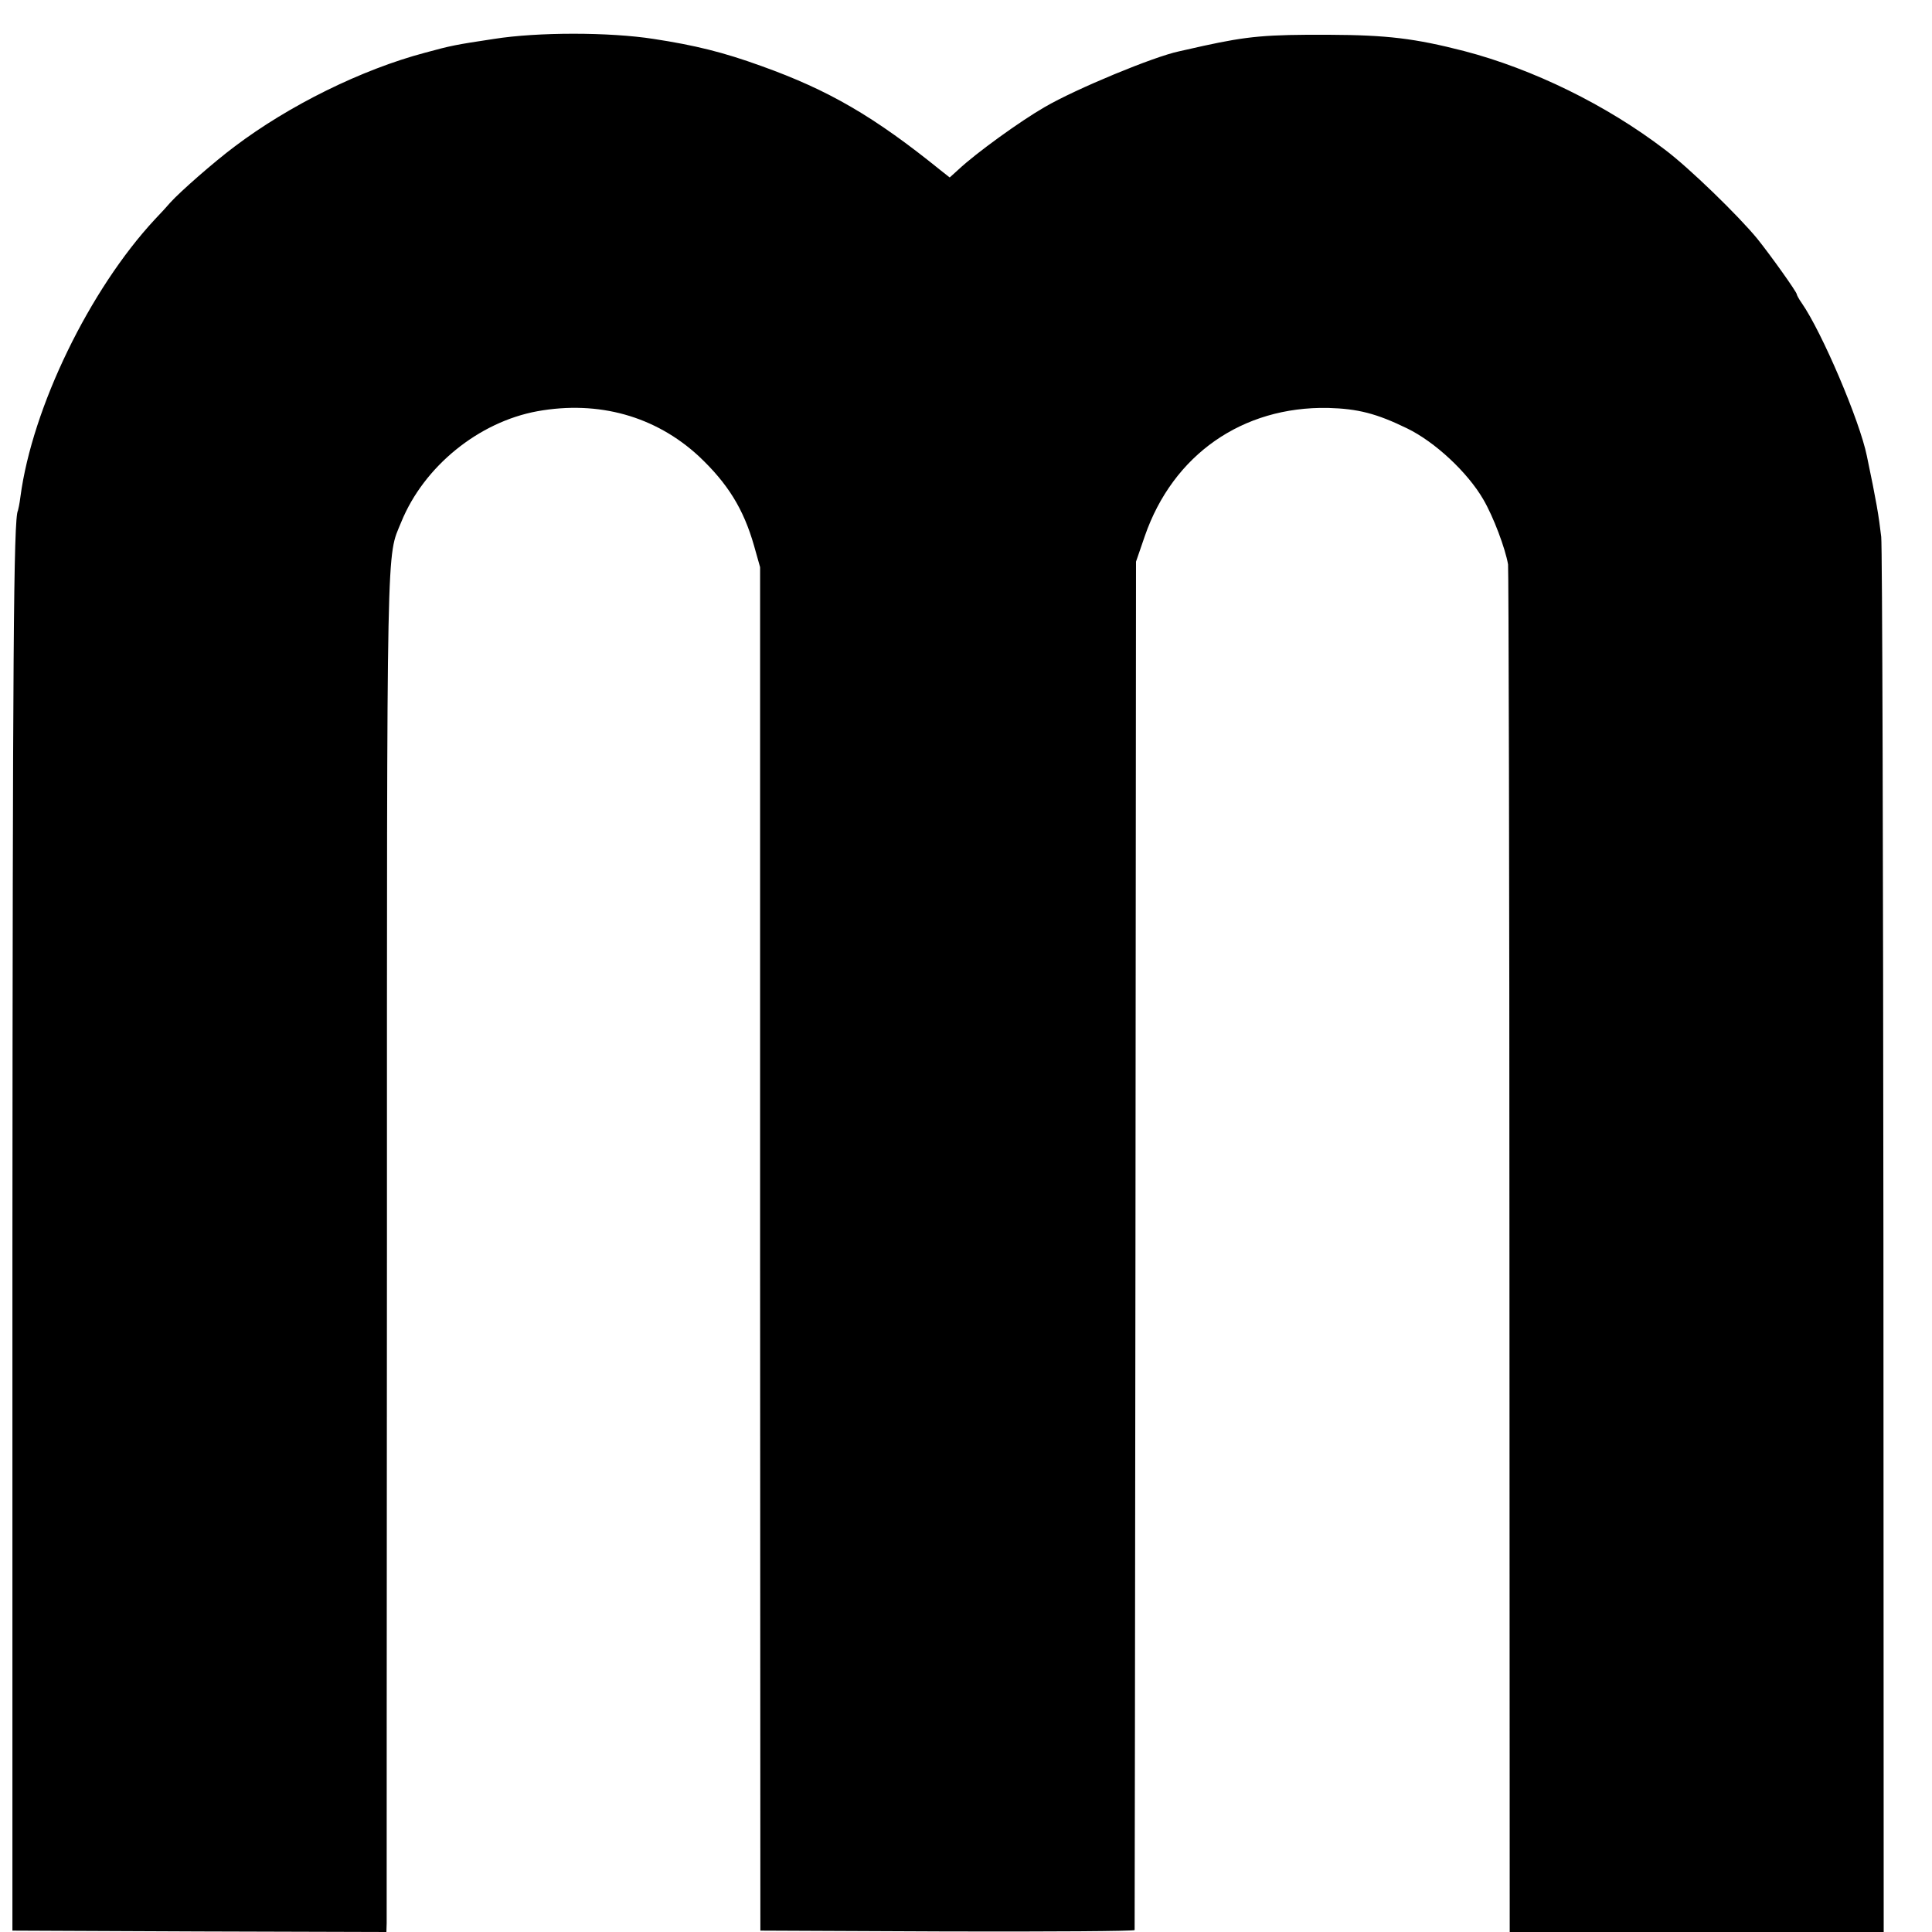<?xml version="1.0" standalone="no"?>
<!DOCTYPE svg PUBLIC "-//W3C//DTD SVG 20010904//EN"
 "http://www.w3.org/TR/2001/REC-SVG-20010904/DTD/svg10.dtd">
<svg version="1.0" xmlns="http://www.w3.org/2000/svg"
 width="700pt" height="700pt" viewBox="0 0 700 700"
 preserveAspectRatio="xMidYMid meet">
<g transform="translate(0,700) scale(0.1,-0.1)"
fill="#000000" stroke="none">
<path d="M1790 6859 c-139 -21 -155 -24 -250 -50 -230 -61 -493 -191 -690
-340 -75 -56 -199 -165 -233 -203 -10 -12 -35 -39 -56 -61 -236 -254 -444
-681 -487 -1005 -3 -25 -8 -47 -9 -50 -16 -26 -19 -527 -20 -2675 l0 -2470
678 -3 677 -2 1 32 c0 18 0 1125 1 2460 0 2615 -2 2484 52 2617 82 201 280
362 493 401 222 40 428 -18 585 -163 105 -99 162 -191 200 -324 l22 -78 0
-2470 1 -2470 678 -3 c372 -1 677 1 678 5 0 5 2 1122 3 2483 l2 2475 32 93
c102 294 353 470 664 464 108 -3 175 -20 286 -74 101 -49 219 -159 276 -257
37 -63 80 -178 90 -236 2 -16 5 -1138 5 -2492 l1 -2463 678 0 677 0 -1 2497
c-1 1374 -4 2525 -8 2558 -9 77 -17 126 -52 293 -26 128 -163 449 -236 554
-10 14 -18 29 -18 32 0 8 -94 140 -143 201 -68 83 -247 257 -335 323 -212 162
-478 292 -727 357 -179 46 -279 58 -490 59 -227 1 -293 -5 -454 -40 -36 -8
-76 -17 -89 -20 -91 -19 -374 -136 -487 -202 -87 -50 -248 -166 -312 -226
l-32 -29 -33 26 c-240 194 -404 290 -650 378 -138 50 -240 75 -390 98 -161 25
-420 25 -578 0z"/>
</g>
</svg>
